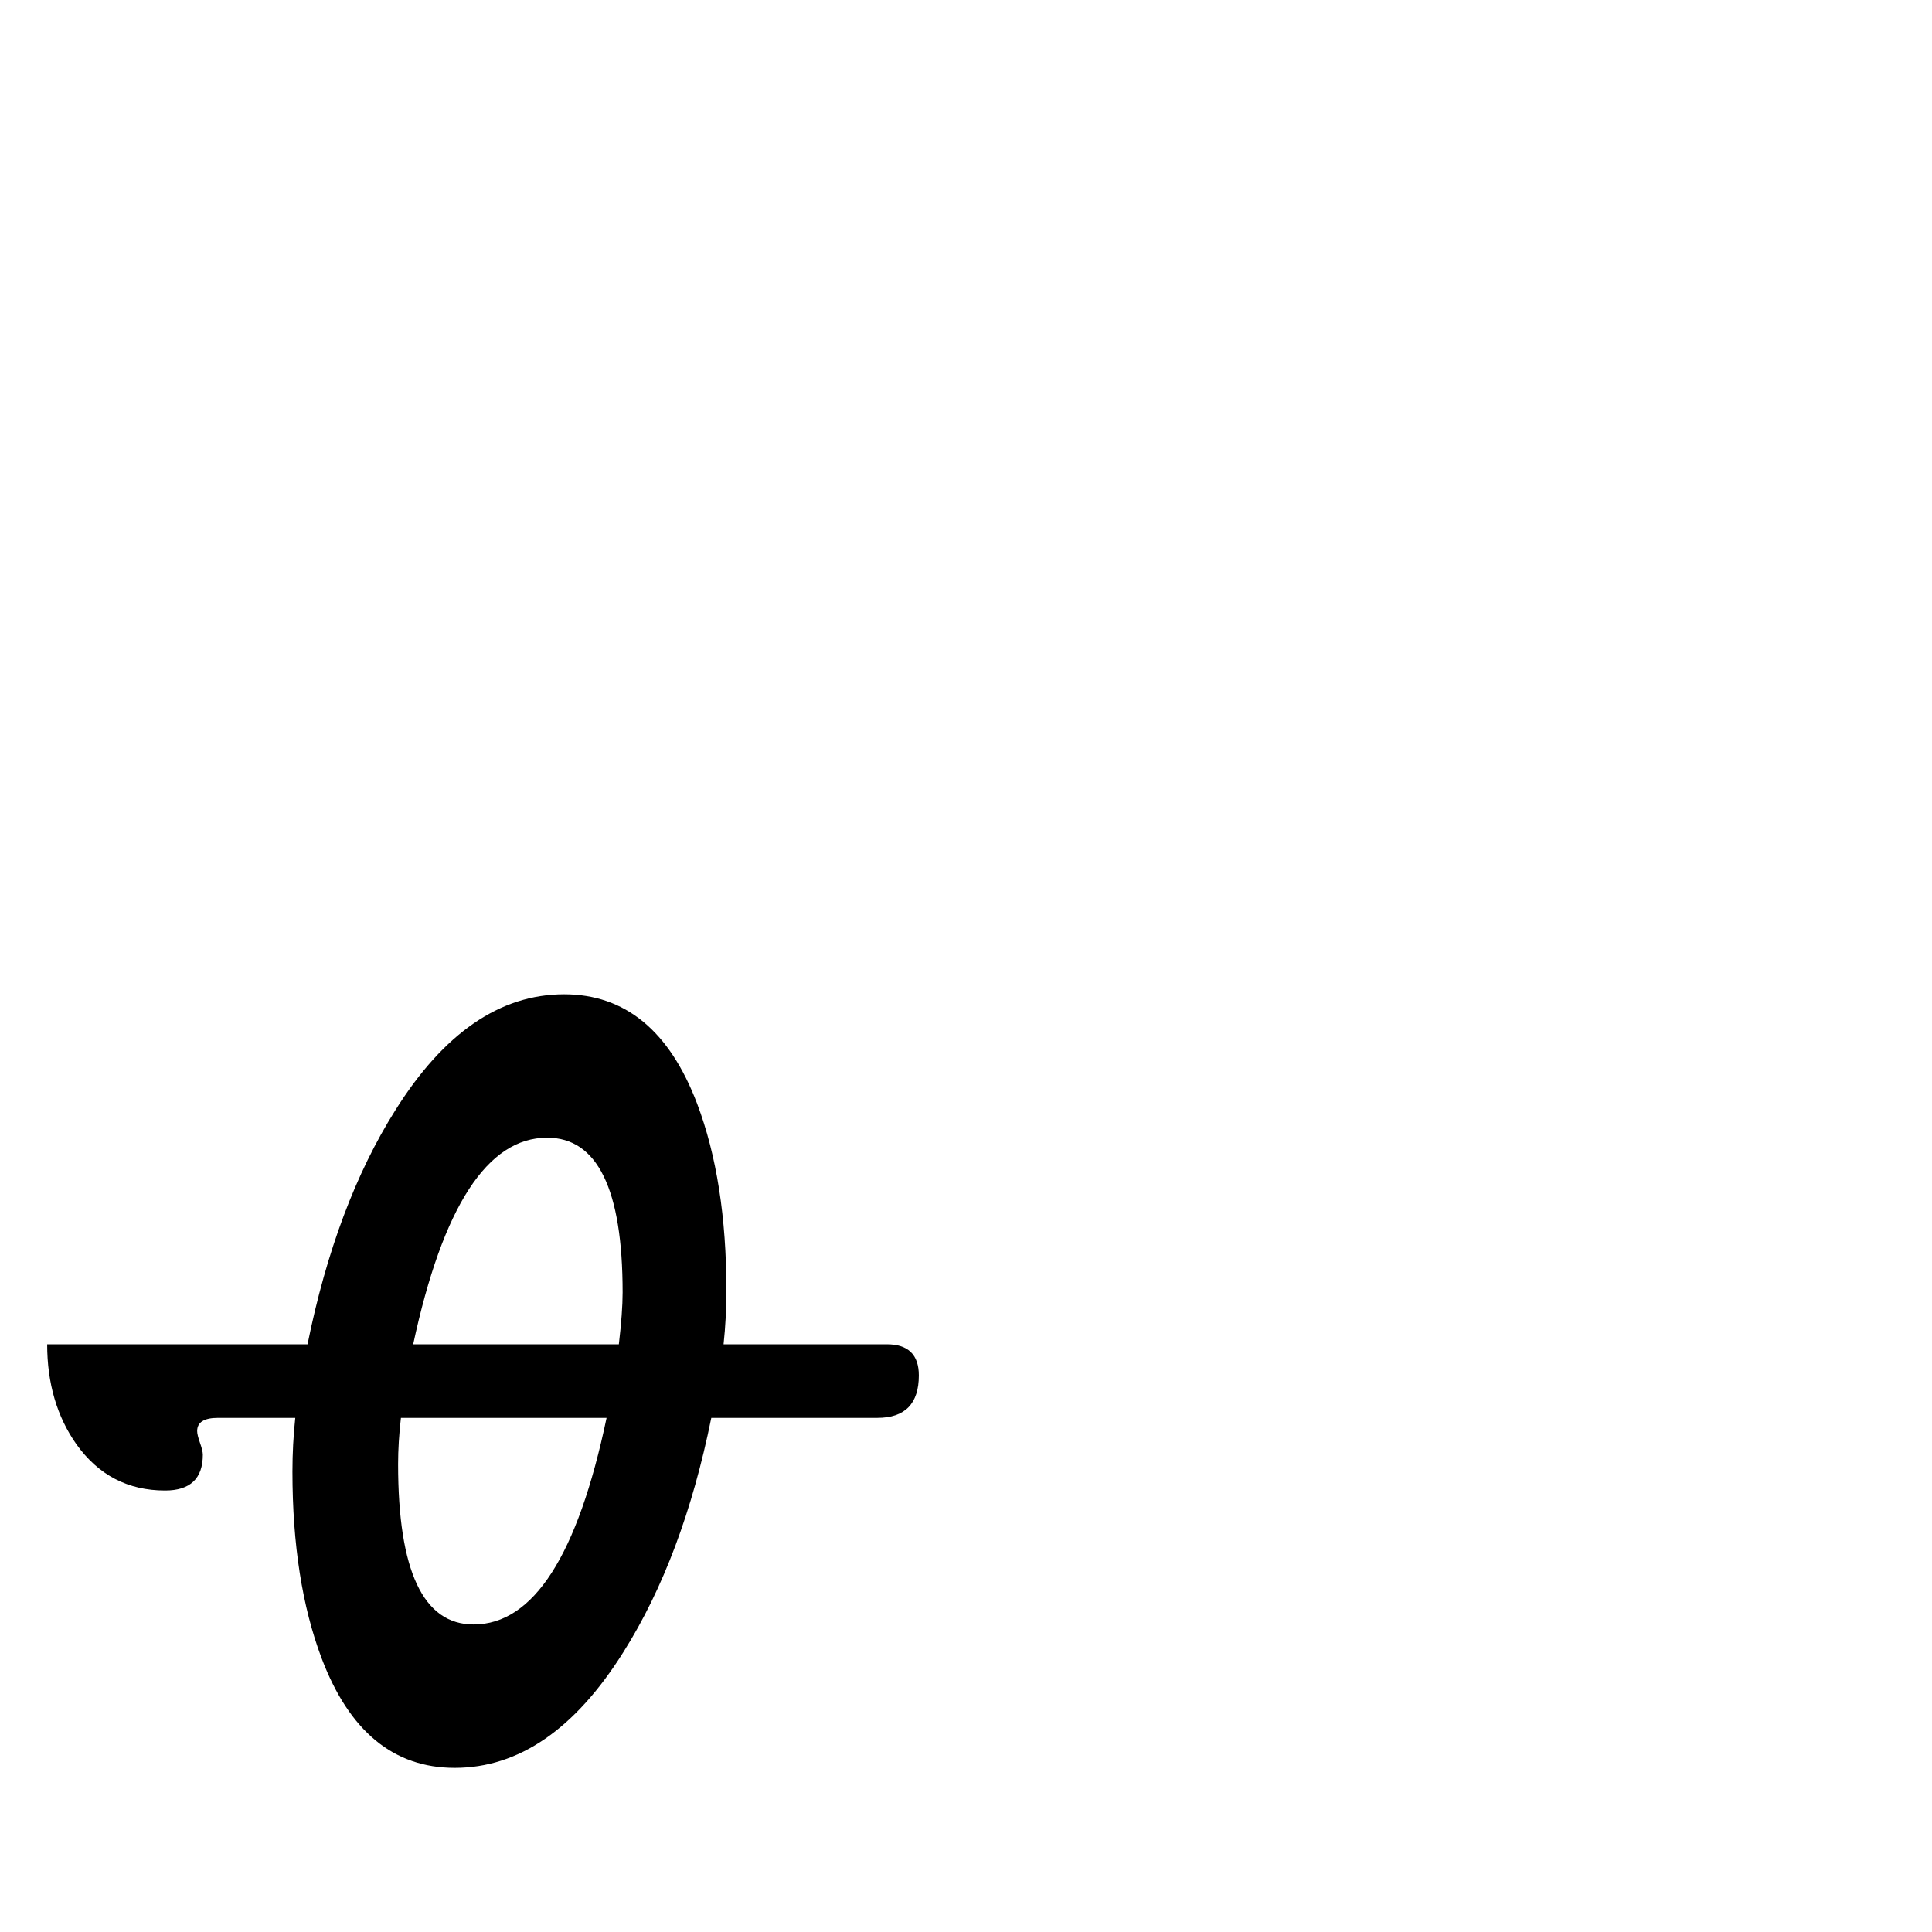 <?xml version="1.0" standalone="no"?>
<!DOCTYPE svg PUBLIC "-//W3C//DTD SVG 1.1//EN" "http://www.w3.org/Graphics/SVG/1.1/DTD/svg11.dtd" >
<svg viewBox="0 -442 2048 2048">
  <g transform="matrix(1 0 0 -1 0 1606)">
   <path fill="currentColor"
d="M974 590q0 -45 -44 -45h-176q-30 -148 -93 -248q-77 -123 -179 -123q-97 0 -141 116q-31 82 -31 198q0 29 3 57h-82q-22 0 -22 -14q0 -4 3 -12.5t3 -12.5q0 -38 -40 -38q-59 0 -94 49q-31 44 -31 106h276q30 148 93 248q77 123 179 123q97 0 141 -116q31 -82 31 -198
q0 -29 -3 -57h173q34 0 34 -33zM660 678q0 164 -80 164q-95 0 -142 -219h218q4 34 4 55zM643 545h-218q-3 -26 -3 -49q0 -170 80 -170q95 0 141 219z" />
  </g>

</svg>

